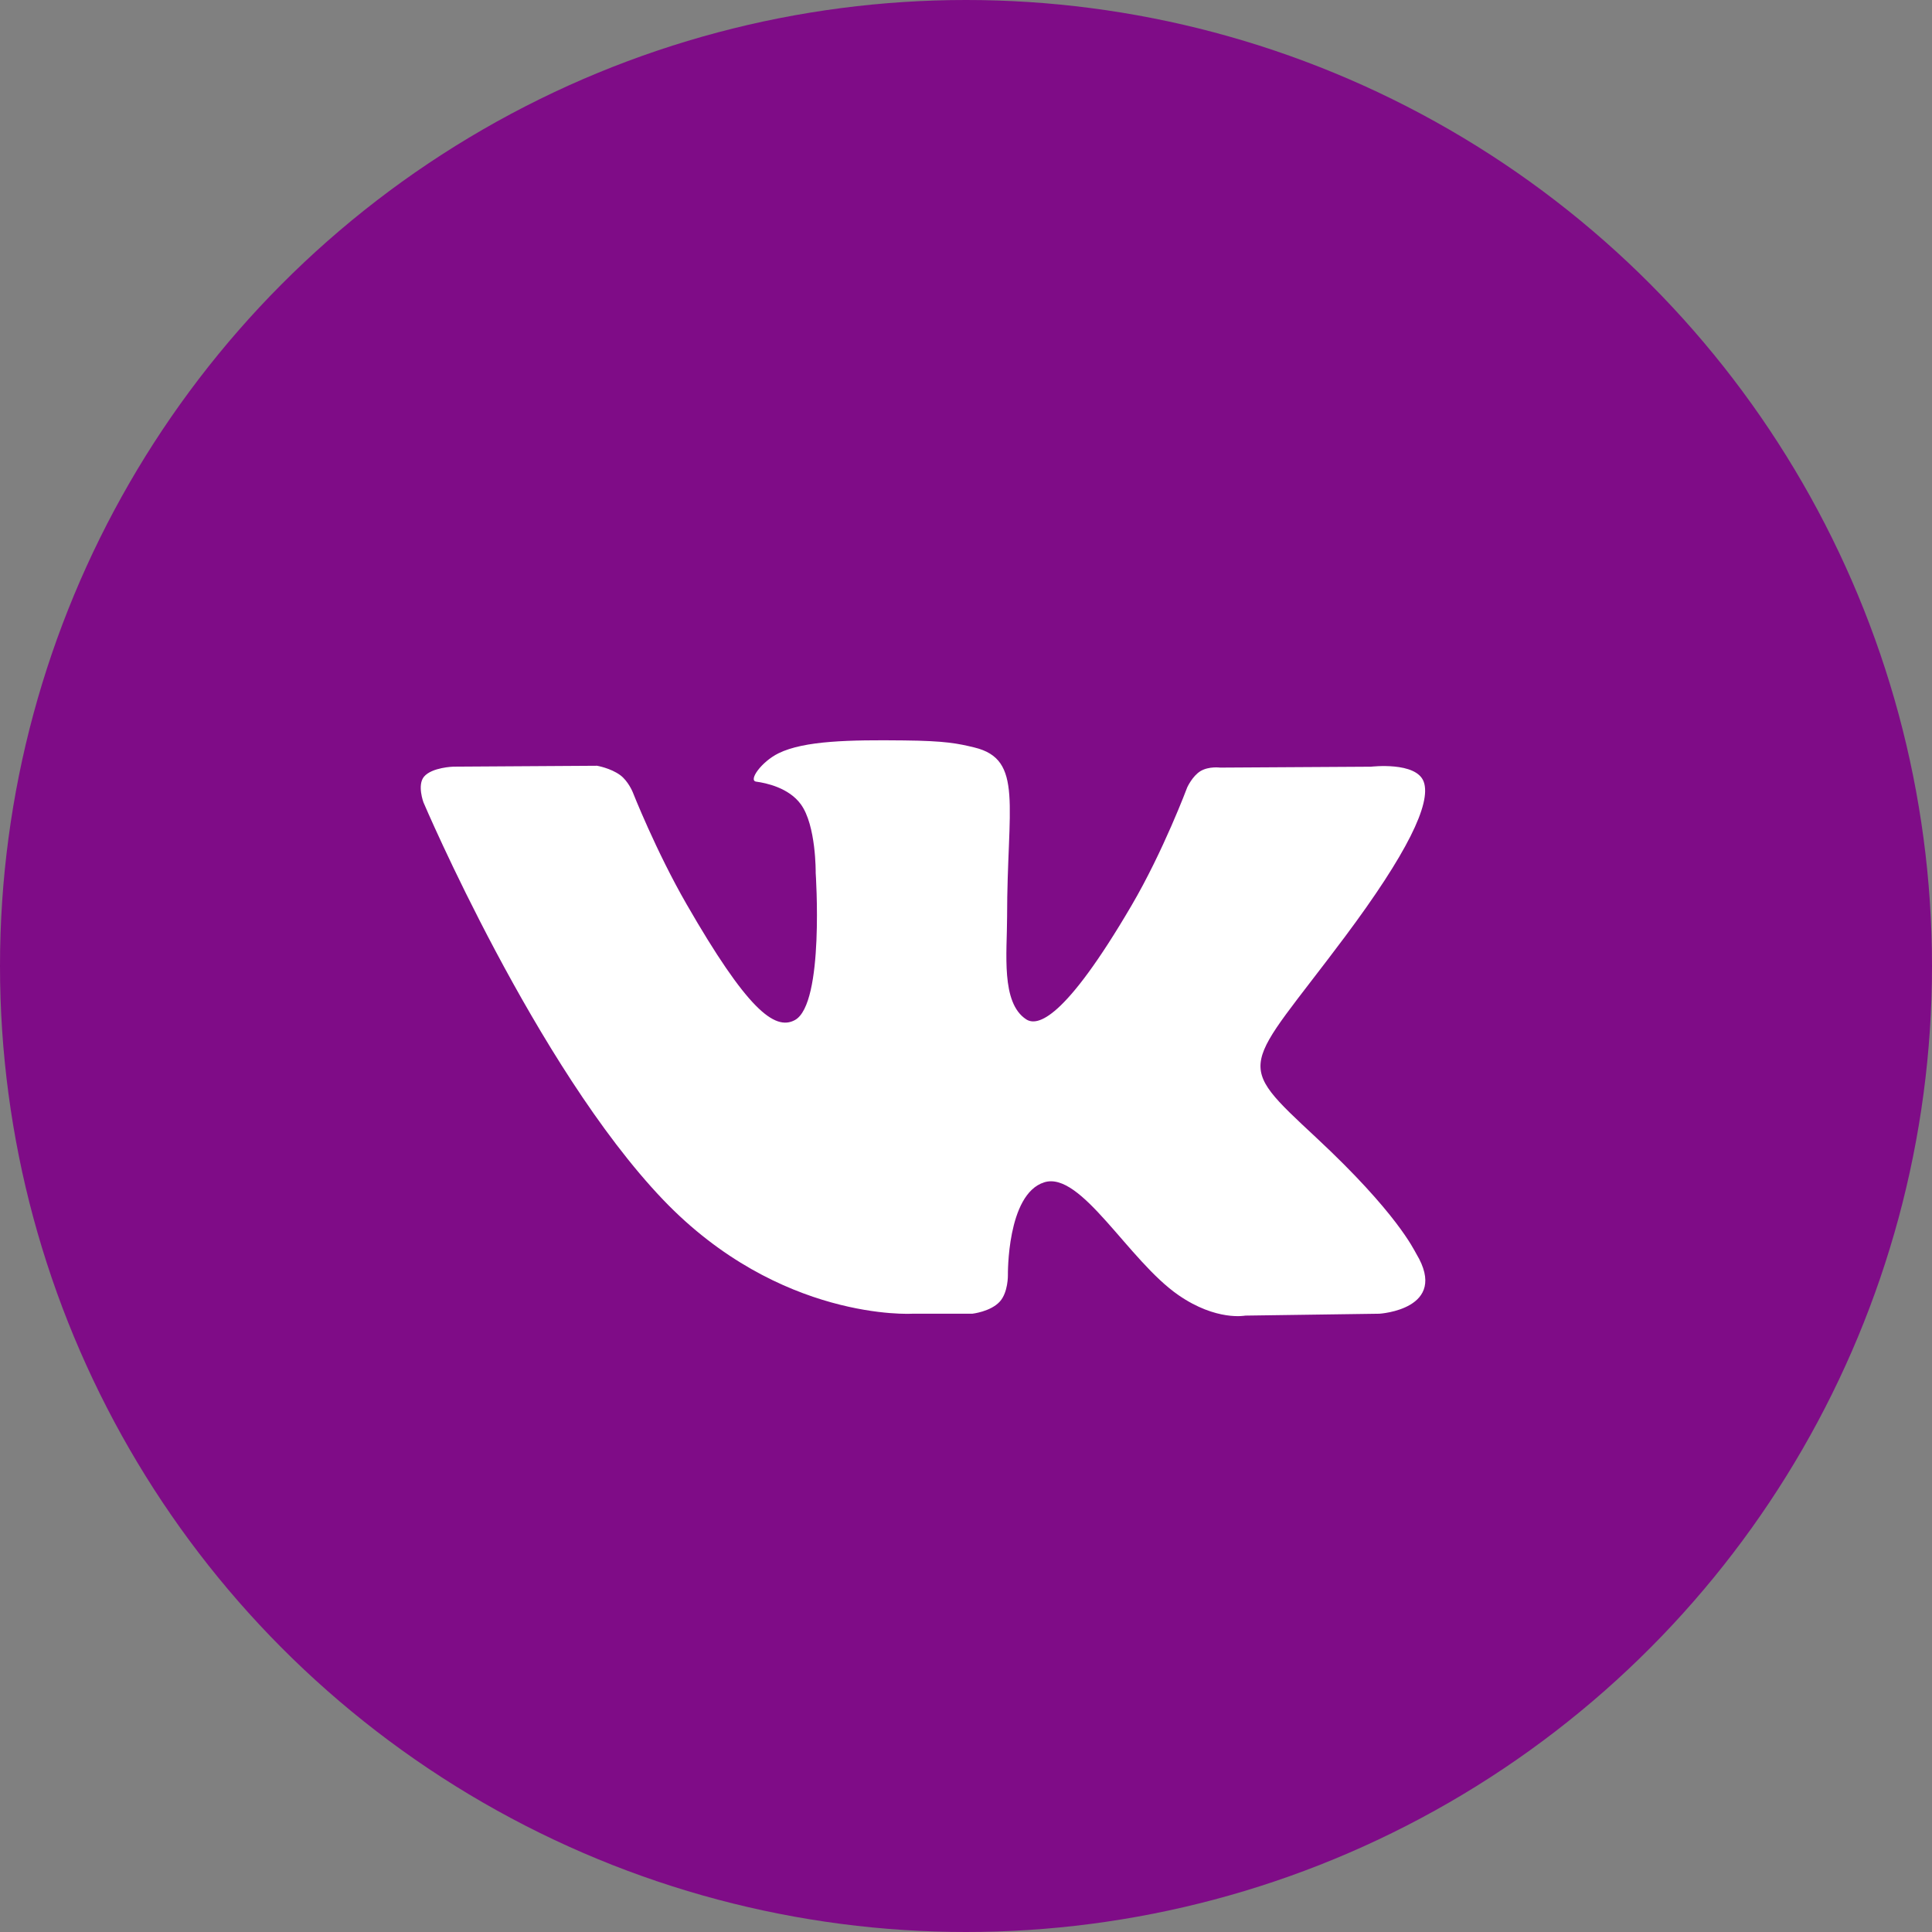 <?xml version="1.0" encoding="UTF-8"?>
<svg width="45px" height="45px" viewBox="0 0 45 45" version="1.1" xmlns="http://www.w3.org/2000/svg" xmlns:xlink="http://www.w3.org/1999/xlink">
    <rect x="0" y="0" width="45" height="45" fill="#808080" stroke="none"/>
    <!-- Generator: Sketch 50.2 (55047) - http://www.bohemiancoding.com/sketch -->
    <title>Group 8</title>
    <desc>Created with Sketch.</desc>
    <defs></defs>
    <g id="Page-1" stroke="none" stroke-width="1" fill="none" fill-rule="evenodd">
        <g id="Artboard" transform="translate(-1087, -148)">
            <g id="Social-btn-/-Vk-normal-Copy" transform="translate(1087, 148)">
                <g id="Group-8">
                    <circle id="Oval-3" fill="#7F0C87" cx="22.5" cy="22.5" r="22.5"></circle>
                    <g id="vk" transform="translate(9.8, 17.2)" fill="#FFFFFF" fill-rule="nonzero">
                        <path d="M23.19,12.006 C23.127,11.901 22.738,11.051 20.866,9.306 C18.906,7.478 19.169,7.774 21.53,4.614 C22.967,2.689 23.542,1.513 23.362,1.011 C23.191,0.532 22.134,0.658 22.134,0.658 L18.618,0.679 C18.618,0.679 18.358,0.644 18.163,0.76 C17.974,0.874 17.853,1.139 17.853,1.139 C17.853,1.139 17.296,2.629 16.553,3.895 C14.987,6.568 14.359,6.709 14.103,6.543 C13.508,6.157 13.657,4.989 13.657,4.16 C13.657,1.569 14.048,0.489 12.895,0.21 C12.512,0.118 12.231,0.056 11.253,0.046 C9.998,0.032 8.935,0.05 8.334,0.345 C7.933,0.542 7.624,0.982 7.813,1.006 C8.046,1.037 8.572,1.149 8.851,1.531 C9.213,2.023 9.199,3.131 9.199,3.131 C9.199,3.131 9.407,6.18 8.715,6.559 C8.24,6.819 7.589,6.289 6.193,3.863 C5.477,2.621 4.936,1.247 4.936,1.247 C4.936,1.247 4.832,0.992 4.647,0.855 C4.421,0.689 4.106,0.636 4.106,0.636 L0.762,0.657 C0.762,0.657 0.261,0.671 0.076,0.89 C-0.087,1.086 0.063,1.488 0.063,1.488 C0.063,1.488 2.681,7.641 5.644,10.743 C8.363,13.586 11.449,13.399 11.449,13.399 L12.847,13.399 C12.847,13.399 13.27,13.352 13.485,13.119 C13.683,12.904 13.676,12.502 13.676,12.502 C13.676,12.502 13.648,10.616 14.52,10.339 C15.379,10.065 16.481,12.161 17.65,12.967 C18.533,13.577 19.204,13.443 19.204,13.443 L22.33,13.399 C22.33,13.399 23.965,13.298 23.19,12.006 Z" id="Shape"></path>
                    </g>
                </g>
            </g>
        </g>
    </g>
</svg>